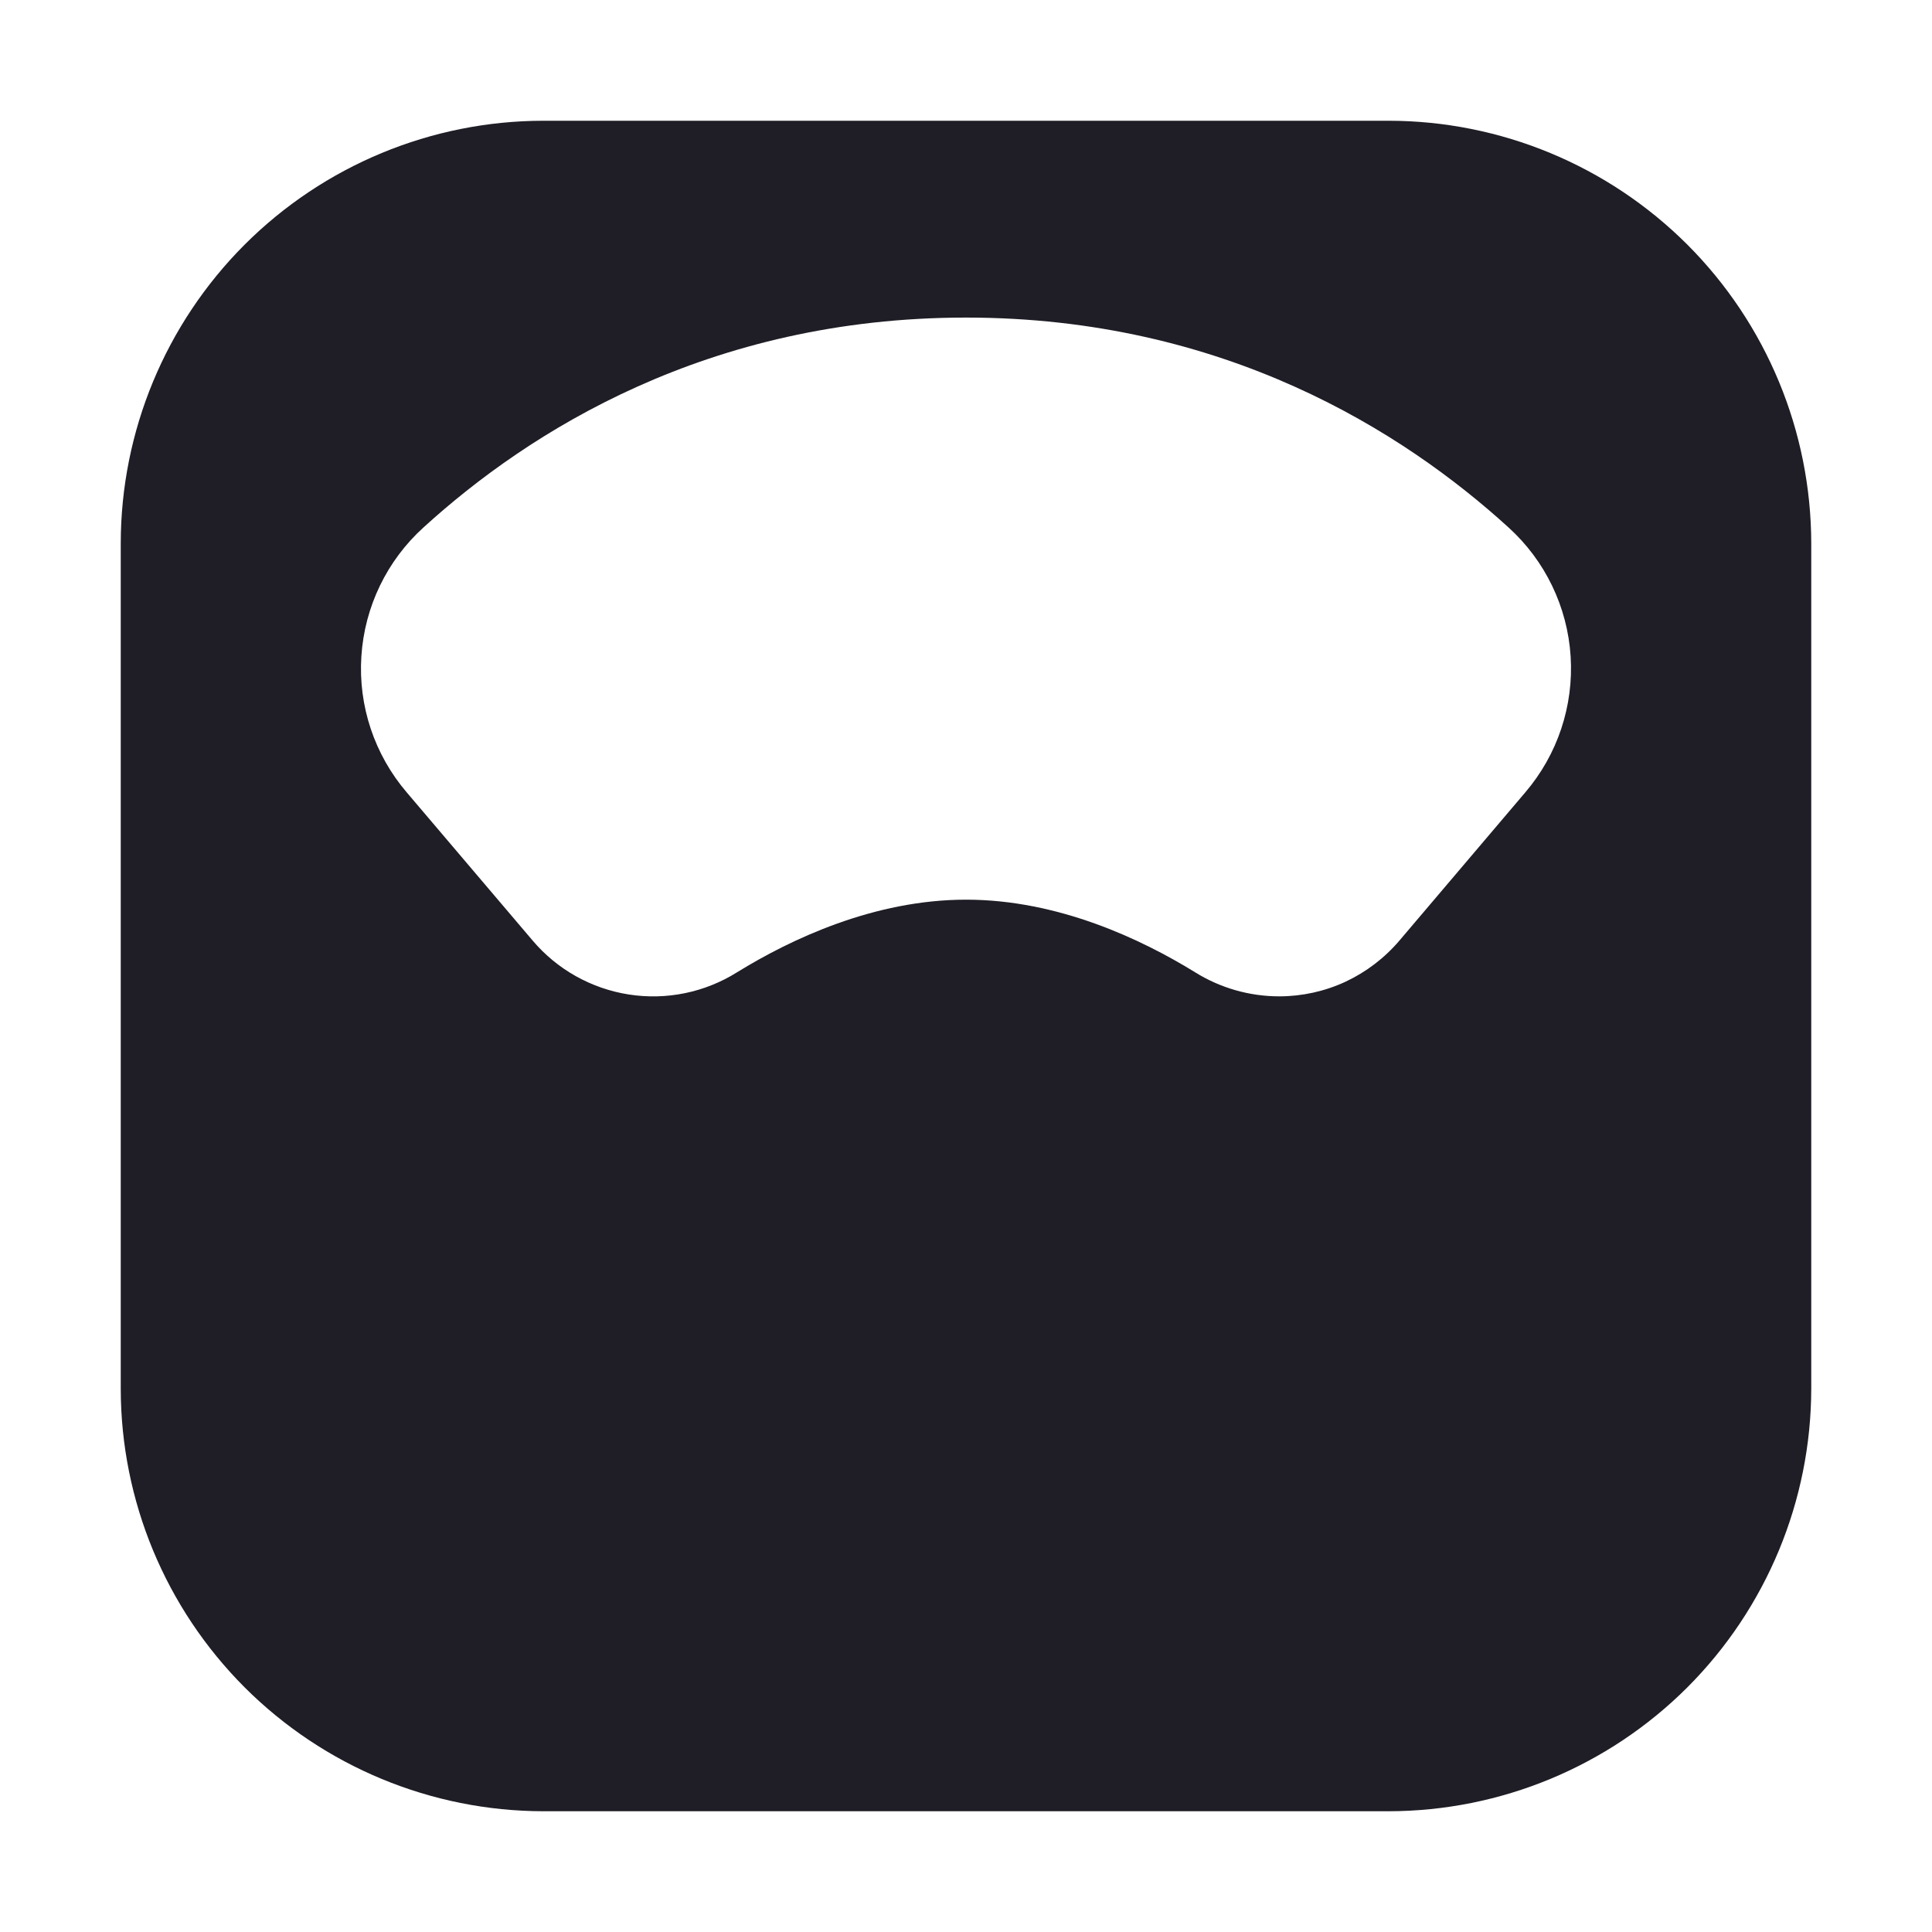 <svg width="24" height="24" viewBox="0 0 24 24" fill="none" xmlns="http://www.w3.org/2000/svg">
    <path d="M17.25 1.5H6.75C5.358 1.501 4.024 2.055 3.039 3.039C2.055 4.024 1.501 5.358 1.5 6.75V17.25C1.501 18.642 2.055 19.976 3.039 20.961C4.024 21.945 5.358 22.498 6.75 22.5H17.25C18.642 22.498 19.976 21.945 20.961 20.961C21.945 19.976 22.498 18.642 22.5 17.25V6.75C22.498 5.358 21.945 4.024 20.961 3.039C19.976 2.055 18.642 1.501 17.25 1.5V1.5ZM18.947 9.844L17.386 11.682C17.202 11.899 16.973 12.074 16.715 12.195C16.457 12.315 16.175 12.377 15.891 12.377C15.521 12.377 15.159 12.273 14.846 12.078C14.179 11.667 13.144 11.176 12.001 11.176C10.858 11.176 9.823 11.667 9.156 12.078C8.756 12.329 8.278 12.427 7.812 12.354C7.345 12.281 6.92 12.043 6.615 11.682L5.053 9.844C4.652 9.375 4.449 8.769 4.489 8.154C4.528 7.539 4.806 6.963 5.263 6.55C6.568 5.362 8.796 3.945 12 3.945C15.204 3.945 17.432 5.362 18.737 6.55C19.194 6.963 19.472 7.539 19.511 8.154C19.55 8.769 19.348 9.375 18.947 9.844V9.844Z"
          fill="#1F1D25"/>
</svg>
